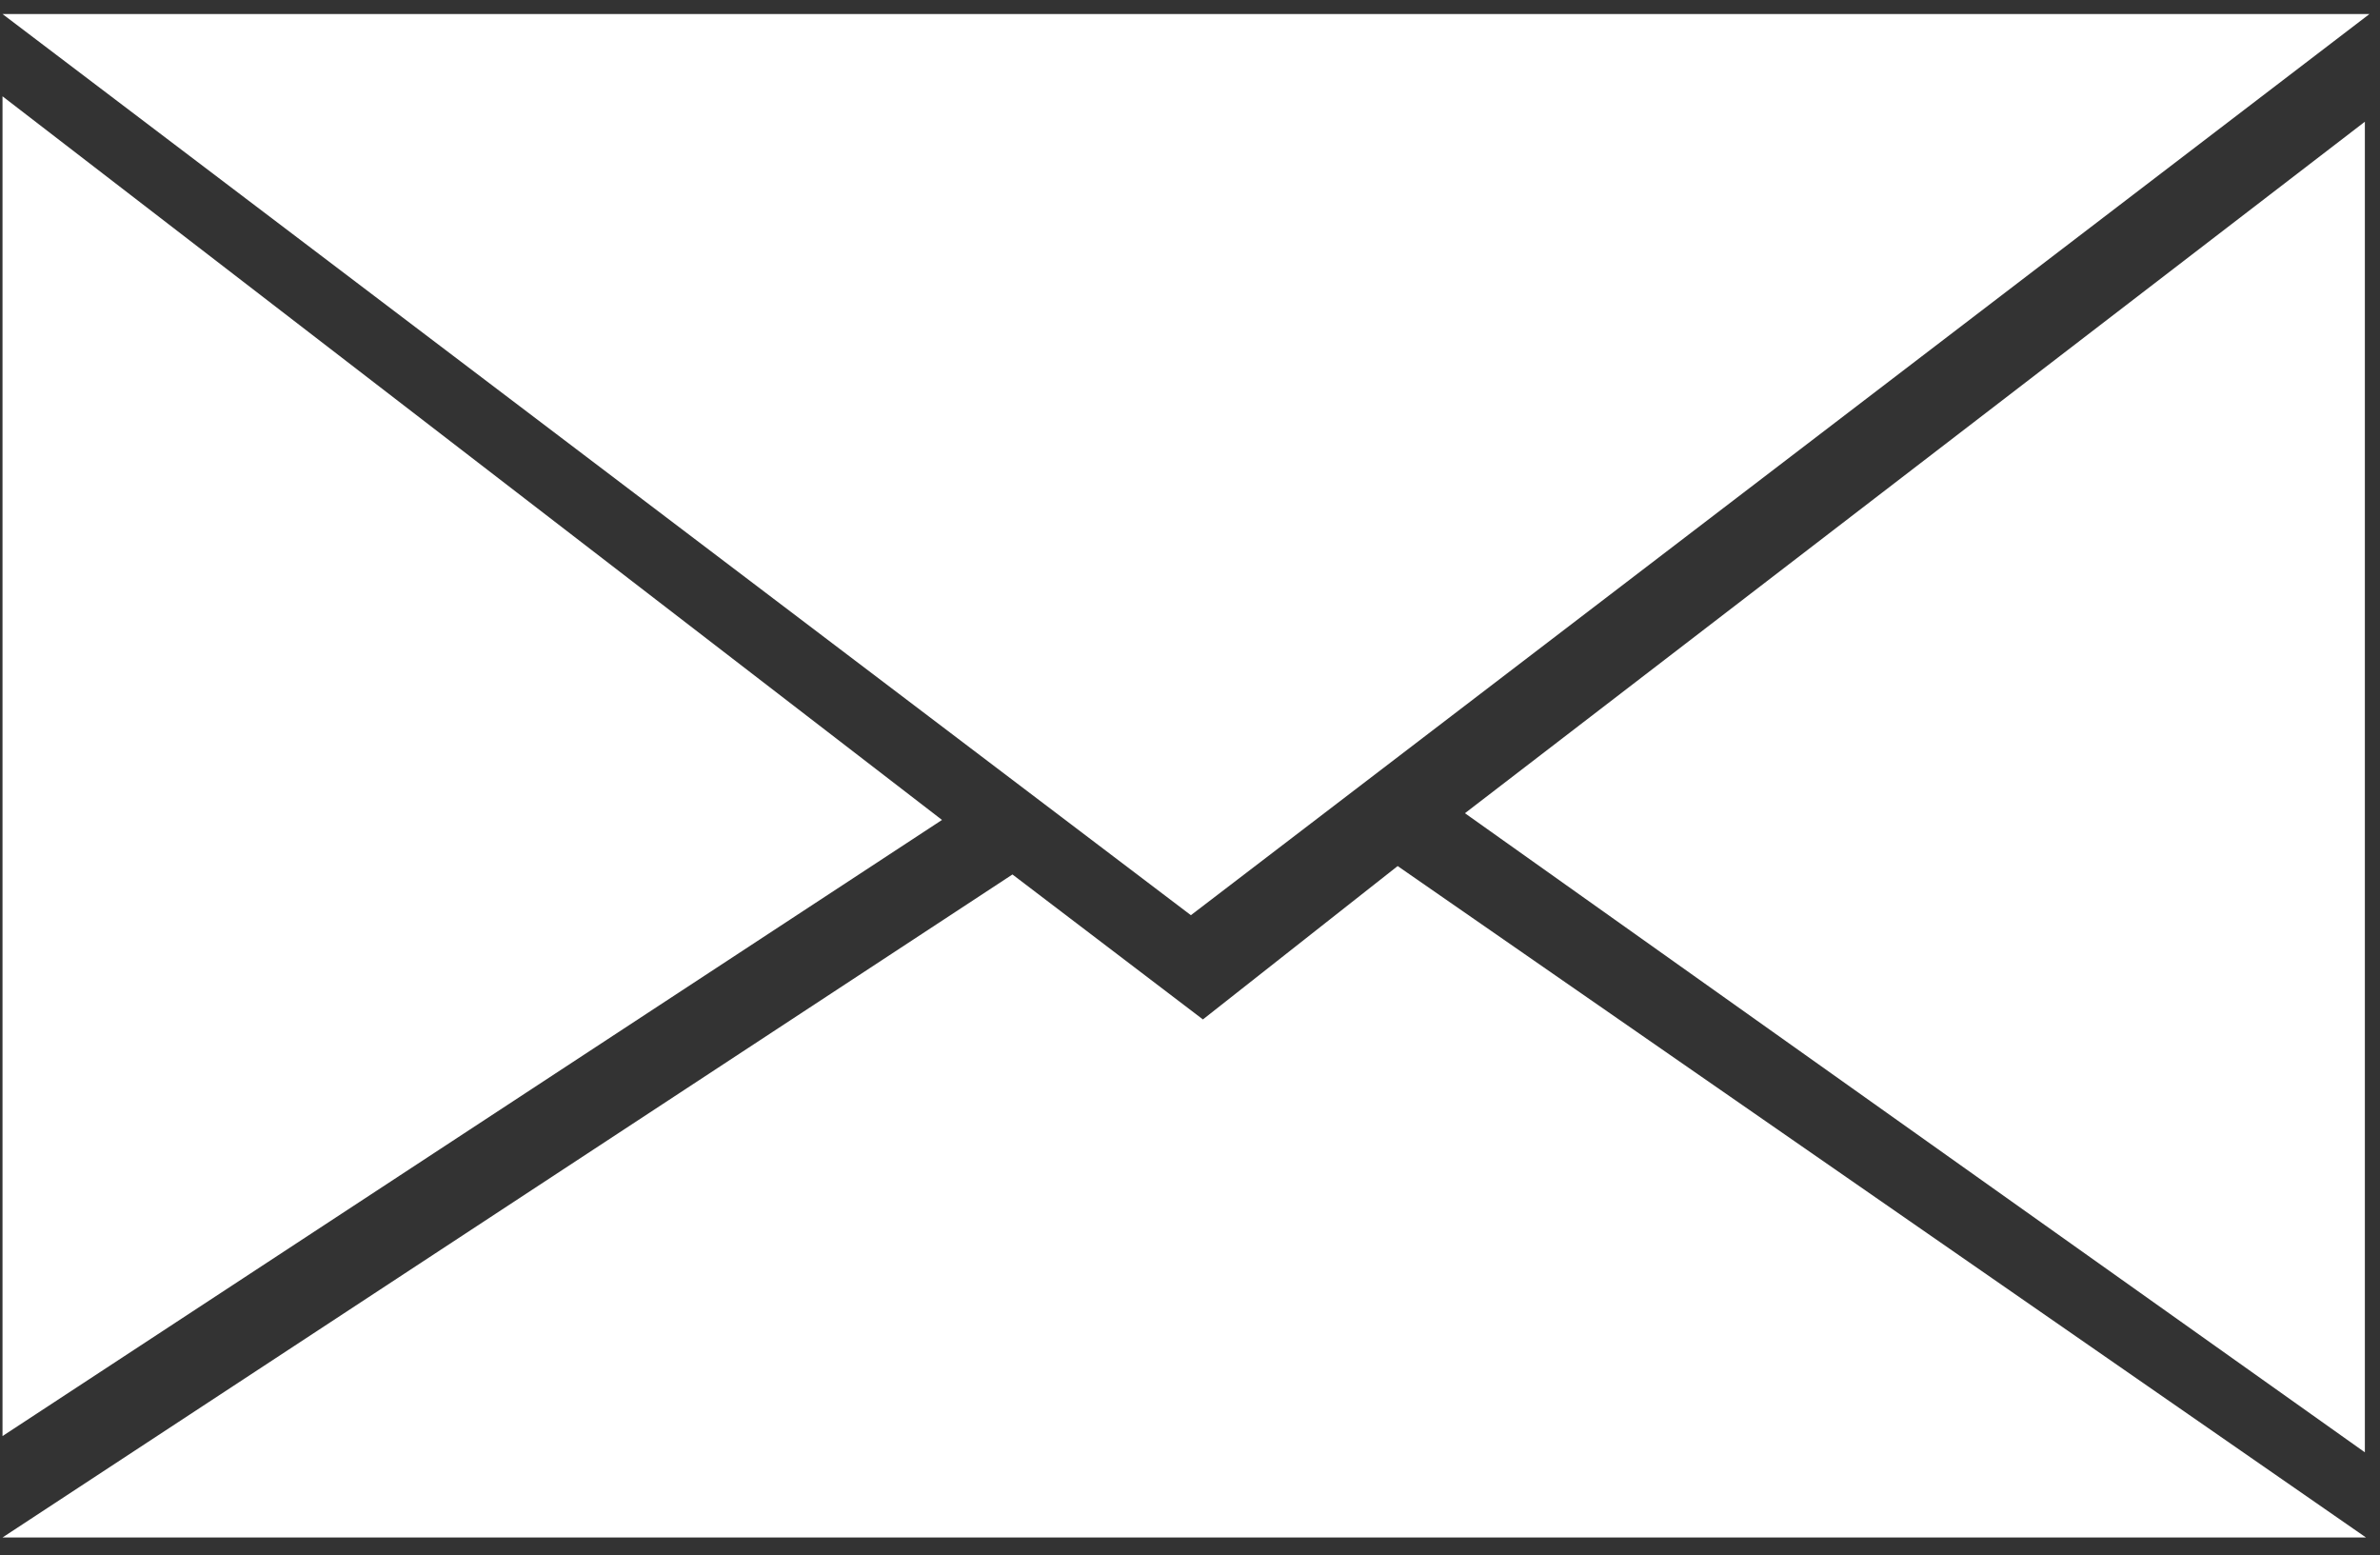 <svg xmlns="http://www.w3.org/2000/svg" width="75" height="49" viewBox="0 0 75 49">
  <rect x="0" y="0" width="75" height="49" fill="#333333" stroke="none"/>
  <g fill="#FFFFFF" fill-rule="evenodd" transform="translate(.079 .287)">
    <polygon points="0 .155 74.589 .155 37.449 28.546"/>
    <polygon points="0 2.747 29.606 25.545 0 44.956"/>
    <polygon points="46.085 25.333 74.444 3.548 74.444 45.468"/>
    <polygon points="31.826 27.263 37.828 31.83 43.965 26.998 74.479 48.151 0 48.151"/>
  </g>
</svg>
